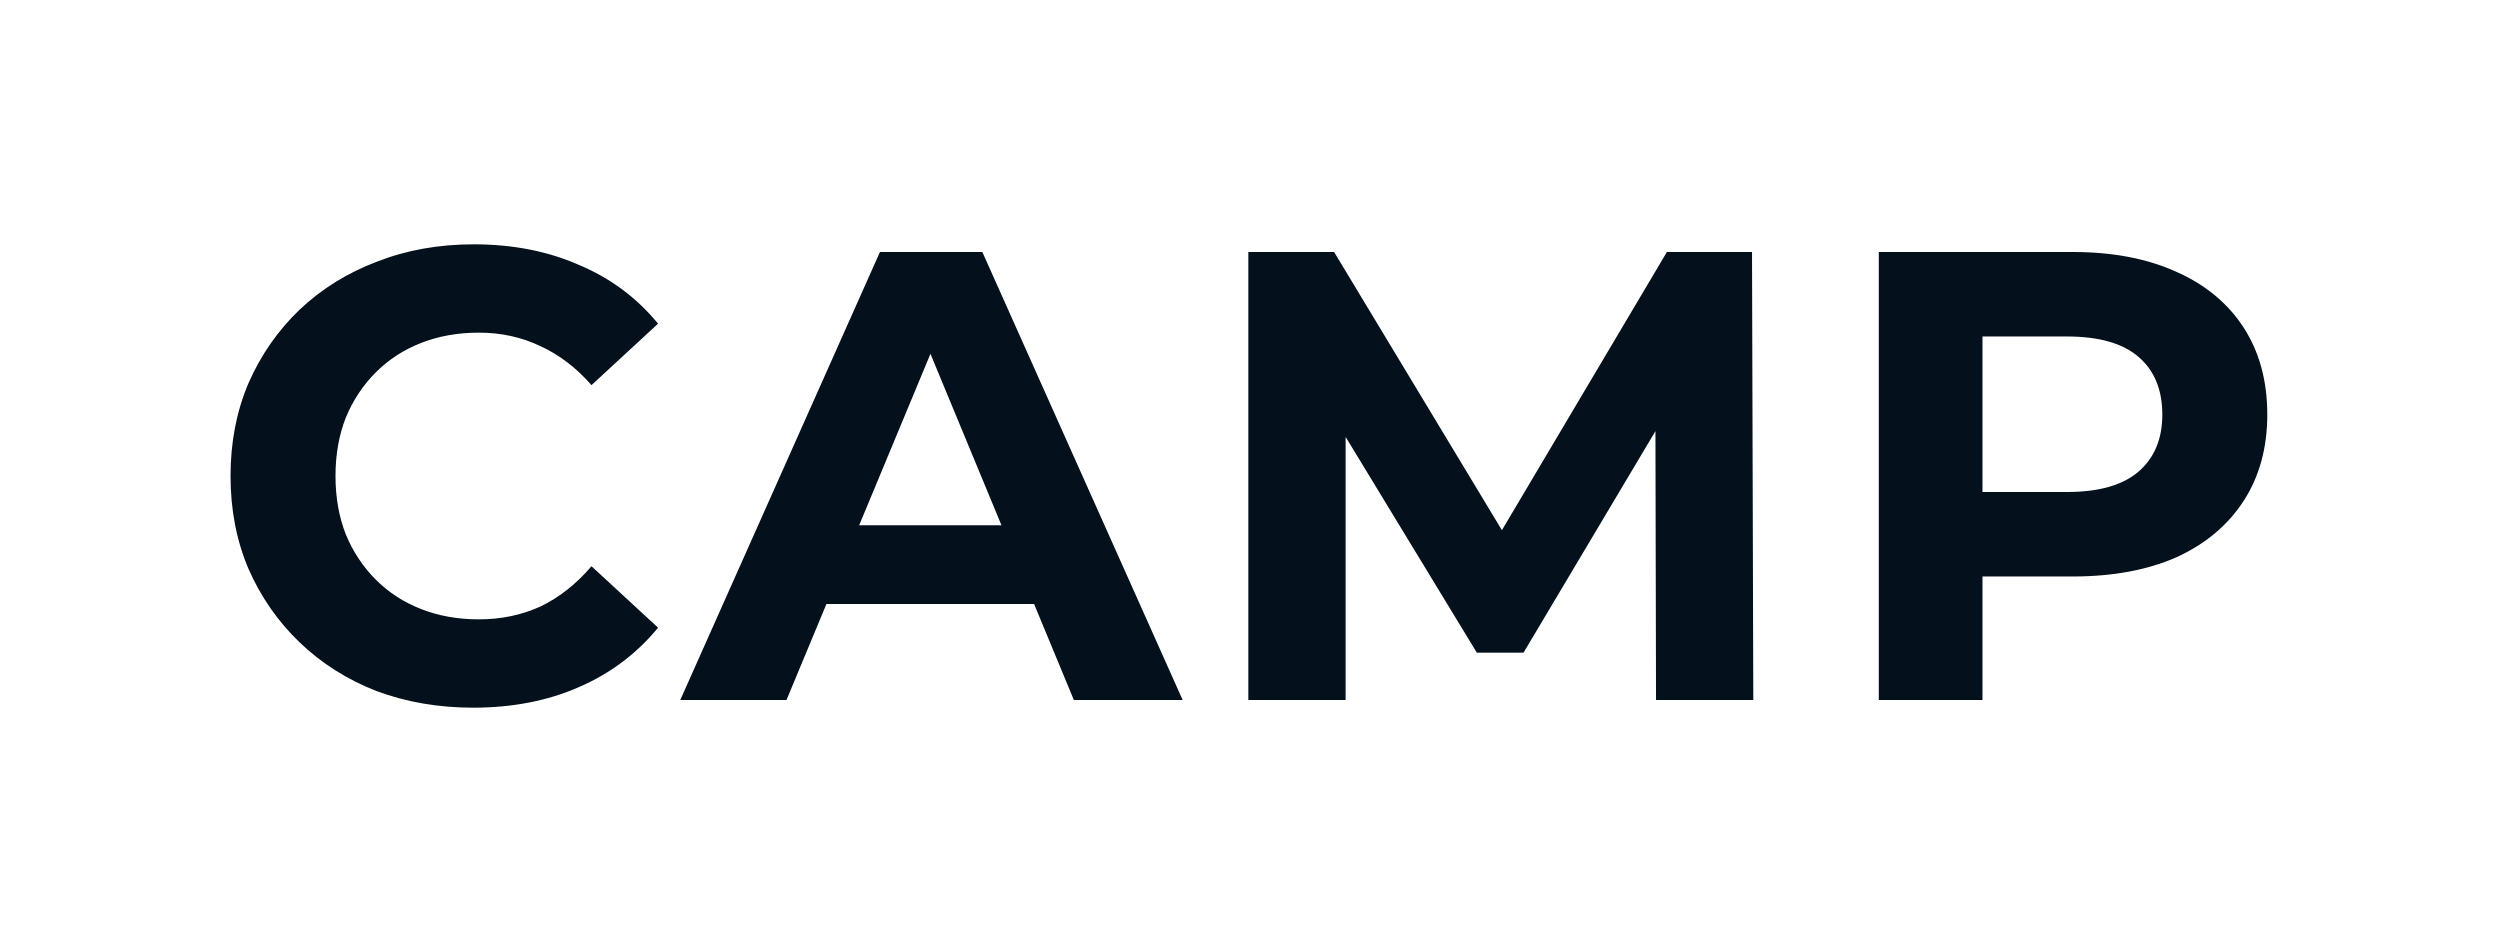 <svg width="125" height="47" viewBox="0 0 125 47" fill="none" xmlns="http://www.w3.org/2000/svg">
<path d="M23.655 35.384C21.927 35.384 20.316 35.107 18.823 34.552C17.351 33.976 16.071 33.165 14.983 32.12C13.895 31.075 13.041 29.848 12.423 28.44C11.825 27.032 11.527 25.485 11.527 23.8C11.527 22.115 11.825 20.568 12.423 19.16C13.041 17.752 13.895 16.525 14.983 15.48C16.092 14.435 17.383 13.635 18.855 13.08C20.327 12.504 21.937 12.216 23.687 12.216C25.628 12.216 27.377 12.557 28.935 13.24C30.513 13.901 31.836 14.883 32.903 16.184L29.575 19.256C28.807 18.381 27.953 17.731 27.015 17.304C26.076 16.856 25.052 16.632 23.943 16.632C22.897 16.632 21.937 16.803 21.063 17.144C20.188 17.485 19.431 17.976 18.791 18.616C18.151 19.256 17.649 20.013 17.287 20.888C16.945 21.763 16.775 22.733 16.775 23.8C16.775 24.867 16.945 25.837 17.287 26.712C17.649 27.587 18.151 28.344 18.791 28.984C19.431 29.624 20.188 30.115 21.063 30.456C21.937 30.797 22.897 30.968 23.943 30.968C25.052 30.968 26.076 30.755 27.015 30.328C27.953 29.88 28.807 29.208 29.575 28.312L32.903 31.384C31.836 32.685 30.513 33.677 28.935 34.36C27.377 35.043 25.617 35.384 23.655 35.384ZM34.013 35L43.997 12.6H49.117L59.133 35H53.693L45.501 15.224H47.549L39.325 35H34.013ZM39.005 30.2L40.381 26.264H51.901L53.309 30.2H39.005ZM62.417 35V12.6H66.705L76.241 28.408H73.969L83.345 12.6H87.601L87.665 35H82.801L82.769 20.056H83.665L76.177 32.632H73.841L66.193 20.056H67.281V35H62.417ZM93.94 35V12.6H103.636C105.641 12.6 107.369 12.931 108.82 13.592C110.27 14.232 111.39 15.16 112.18 16.376C112.969 17.592 113.364 19.043 113.364 20.728C113.364 22.392 112.969 23.832 112.18 25.048C111.39 26.264 110.27 27.203 108.82 27.864C107.369 28.504 105.641 28.824 103.636 28.824H96.82L99.124 26.488V35H93.94ZM99.124 27.064L96.82 24.6H103.348C104.948 24.6 106.142 24.259 106.932 23.576C107.721 22.893 108.116 21.944 108.116 20.728C108.116 19.491 107.721 18.531 106.932 17.848C106.142 17.165 104.948 16.824 103.348 16.824H96.82L99.124 14.36V27.064Z" fill="#04101C"/>
</svg>
